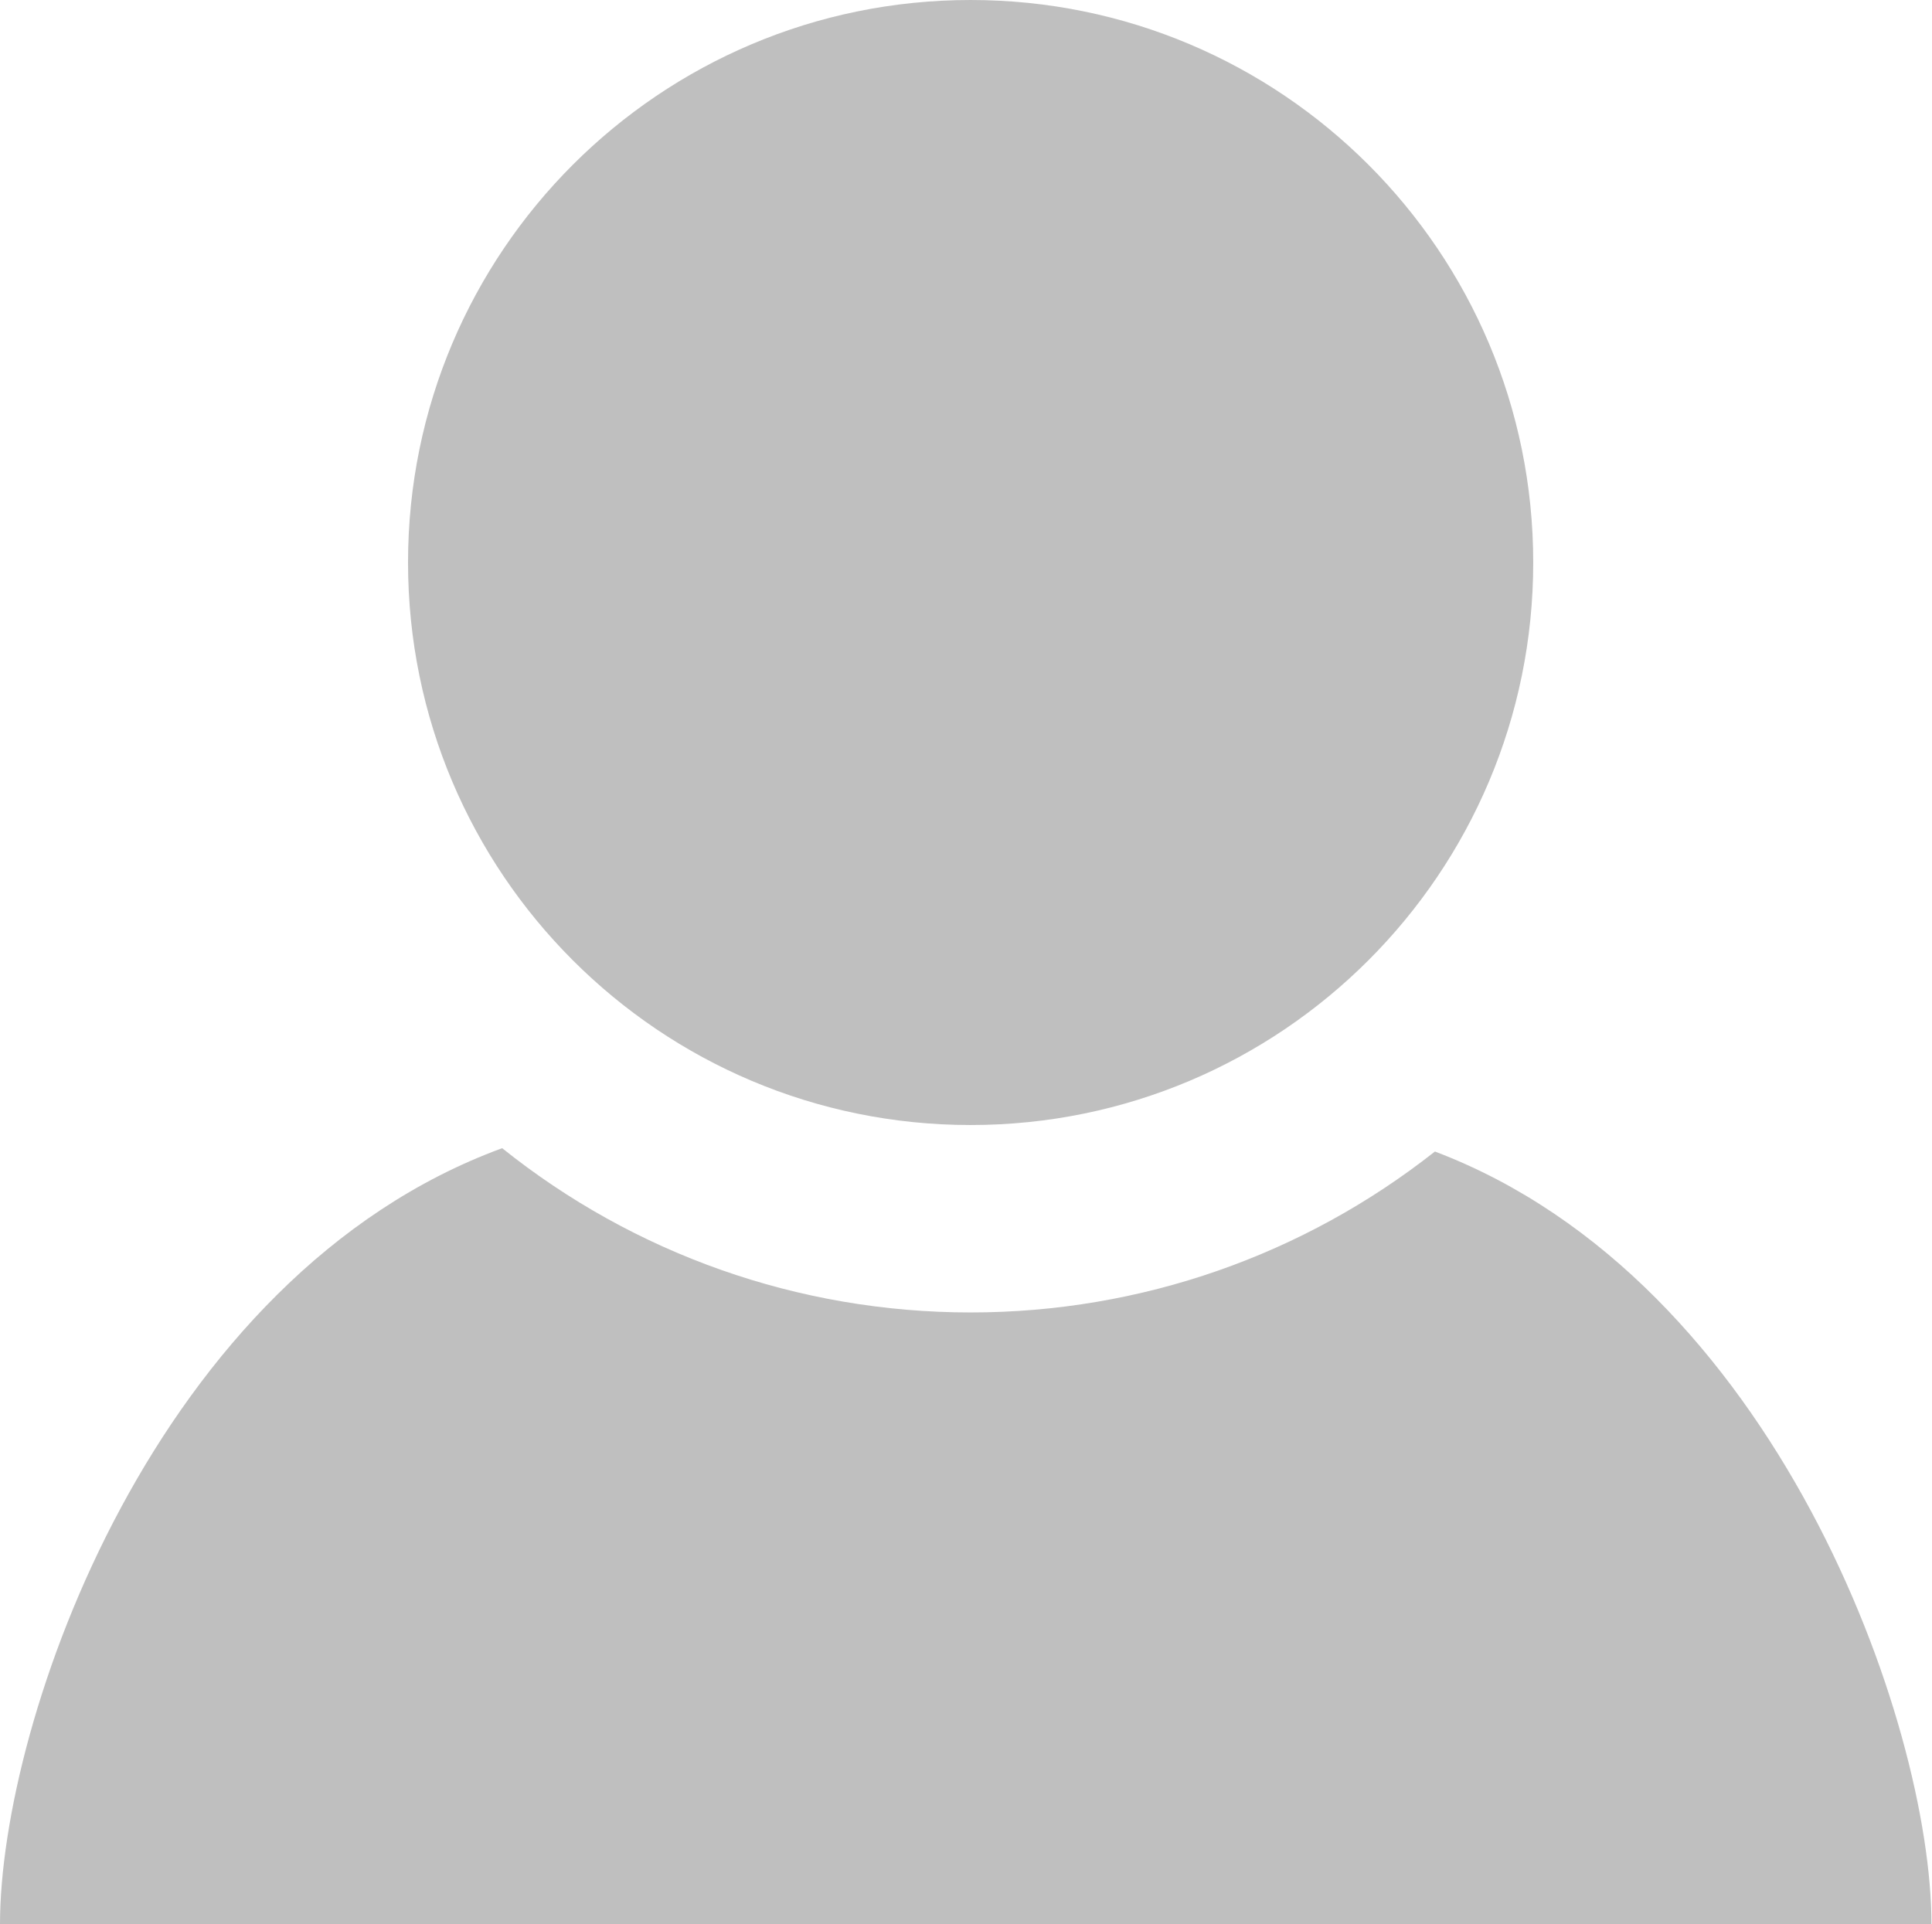 <?xml version="1.0" standalone="no"?><!DOCTYPE svg PUBLIC "-//W3C//DTD SVG 1.1//EN" "http://www.w3.org/Graphics/SVG/1.1/DTD/svg11.dtd"><svg t="1576065258535" class="icon" viewBox="0 0 1028 1024" version="1.1" xmlns="http://www.w3.org/2000/svg" p-id="1892" xmlns:xlink="http://www.w3.org/1999/xlink" width="200.781" height="200"><defs><style type="text/css"></style></defs><path d="M815.815 299.351c0 165.307-134.012 299.351-299.351 299.351s-299.351-134.012-299.351-299.351c0-165.307 134.012-299.351 299.351-299.351s299.351 134.012 299.351 299.351z" p-id="1893" fill="#bfbfbf"></path><path d="M763.528 612.781c-69.758 55.07-156.219 85.661-247.064 85.661-91.901 0-179.194-31.295-249.272-87.421-184.698 67.806-267.192 304.758-267.192 412.979l1027.712 0c0-107.261-83.133-342.549-264.184-411.187z" p-id="1894" fill="#bfbfbf"></path></svg>